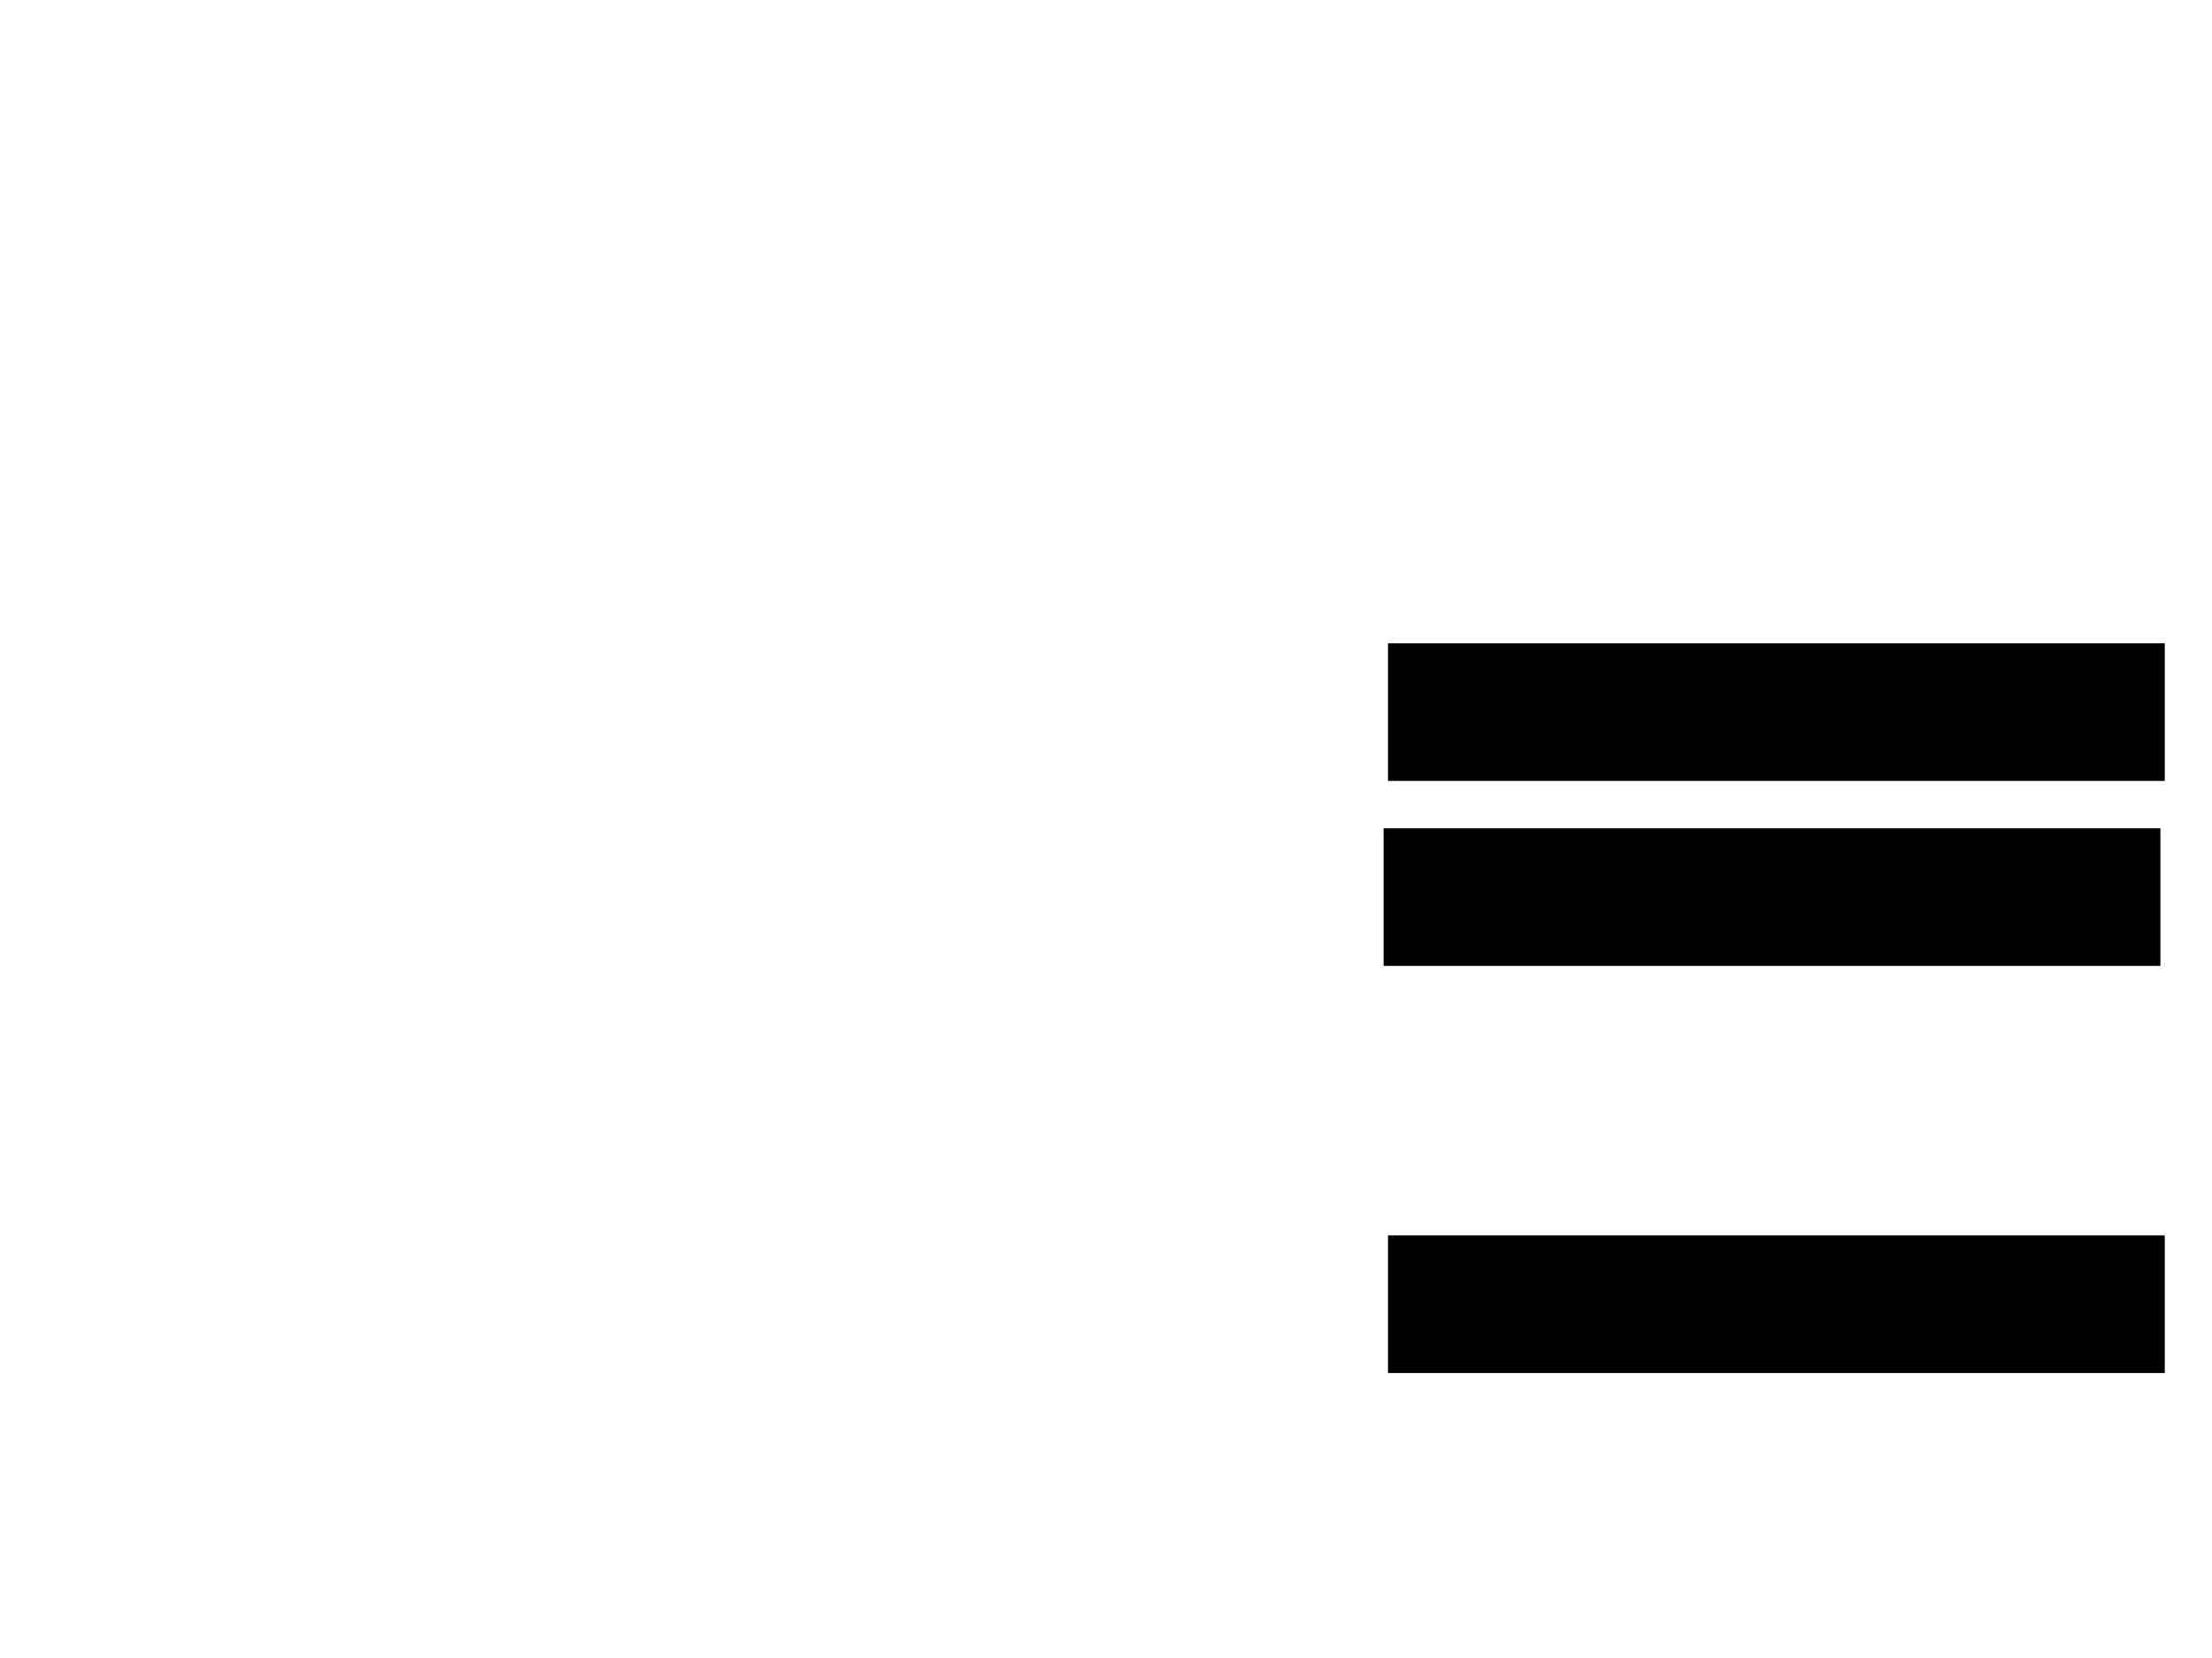 <svg xmlns="http://www.w3.org/2000/svg" width="1175" height="881">
 <!-- Created with Image Occlusion Enhanced -->
 <g>
  <title>Labels</title>
 </g>
 <g>
  <title>Masks</title>
  <rect id="c031d90033ce473193b36e4362e17706-ao-1" height="72.093" width="411.628" y="342.256" x="737.791" stroke="#000000" fill="#0"/>
  <rect id="c031d90033ce473193b36e4362e17706-ao-2" height="72.093" width="411.628" y="440.512" x="735.465" stroke="#000000" fill="#0"/>
  
  <rect id="c031d90033ce473193b36e4362e17706-ao-4" height="72.093" width="411.628" y="656.791" x="737.791" stroke="#000000" fill="#0"/>
 </g>
</svg>